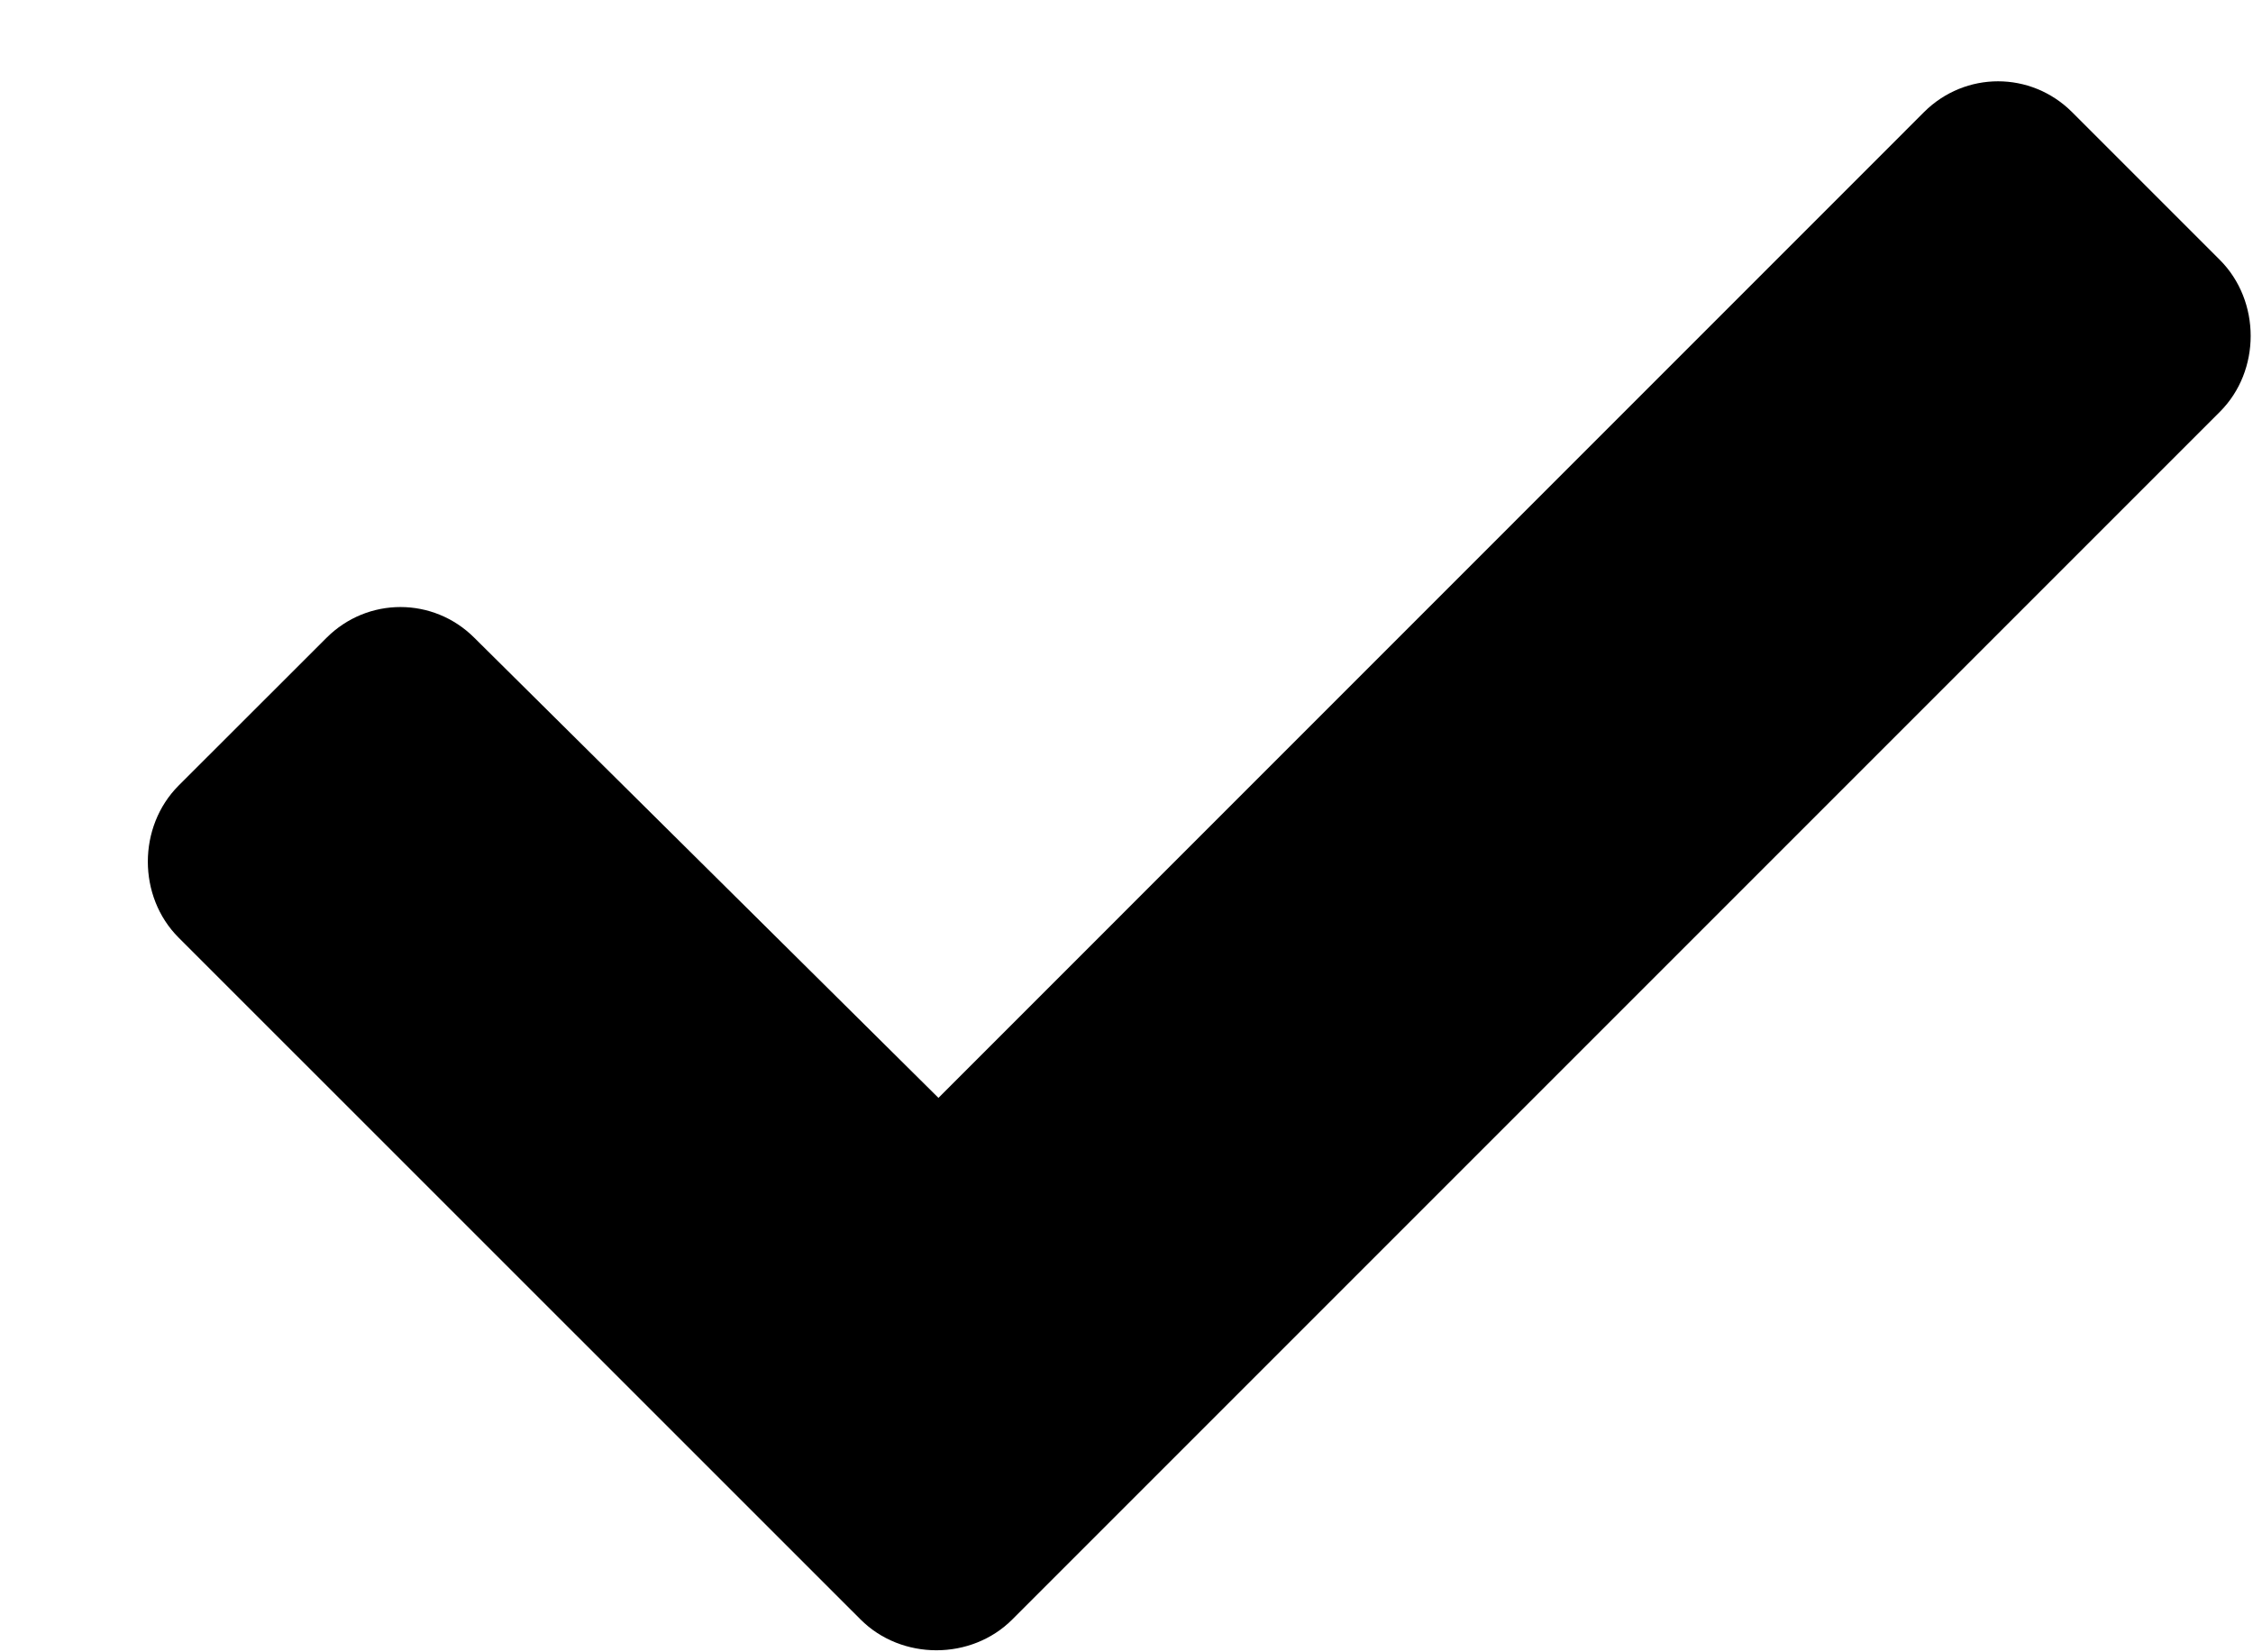 <svg width="15" height="11" viewBox="0 0 15 11" fill="none" xmlns="http://www.w3.org/2000/svg">
<path d="M5.729 10.781C6.002 11.055 6.467 11.055 6.74 10.781L14.779 2.742C15.053 2.469 15.053 2.004 14.779 1.73L13.795 0.746C13.521 0.473 13.084 0.473 12.81 0.746L6.248 7.309L3.158 4.246C2.885 3.973 2.447 3.973 2.174 4.246L1.189 5.23C0.916 5.504 0.916 5.969 1.189 6.242L5.729 10.781Z" fill="black"/>
</svg>
